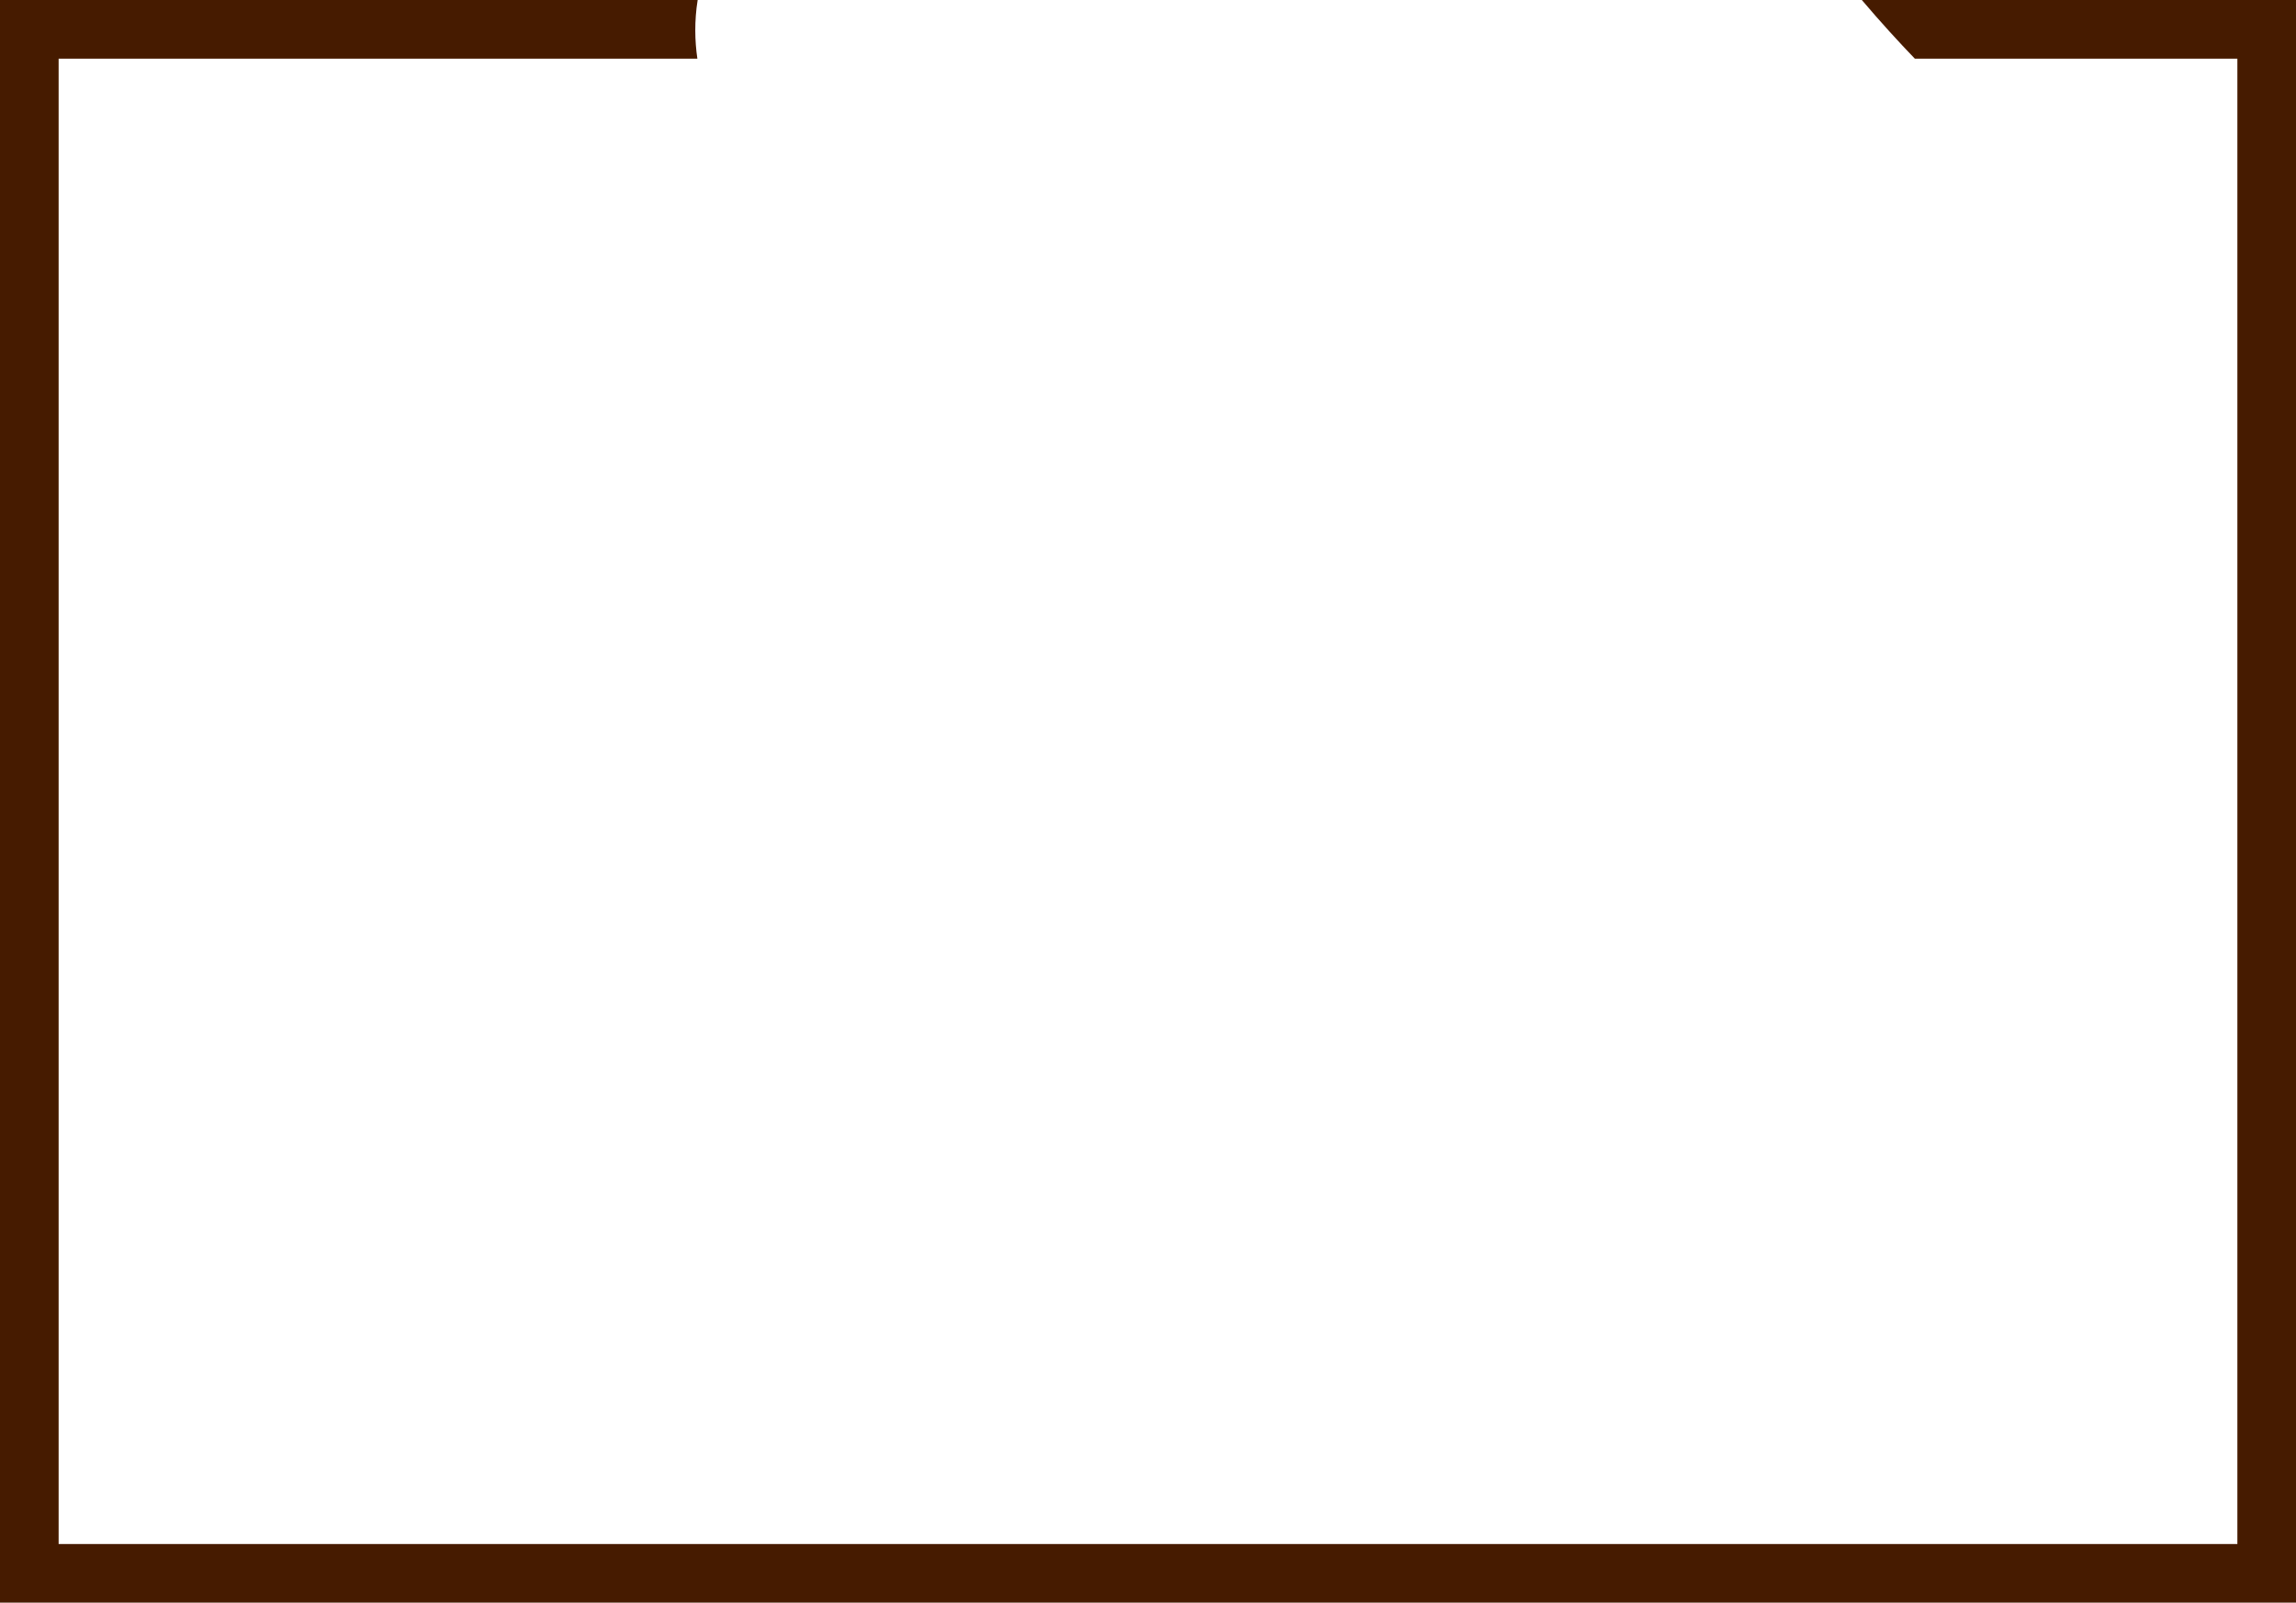 <svg version="1.1" id="图层_1" x="0px" y="0px" width="234.965px" height="163.969px" viewBox="0 0 234.965 163.969" enable-background="new 0 0 234.965 163.969" xml:space="preserve" xmlns="http://www.w3.org/2000/svg" xmlns:xlink="http://www.w3.org/1999/xlink" xmlns:xml="http://www.w3.org/XML/1998/namespace">
  <path fill="#461B00" d="M190.533,0c1.971,2.322,3.826,4.341,5.423,6h33.009v151.969H6V6h65.366c-0.265-1.8-0.313-3.864,0.03-6H0
	v163.969h234.965V0H190.533z" class="color c1"/>
</svg>
